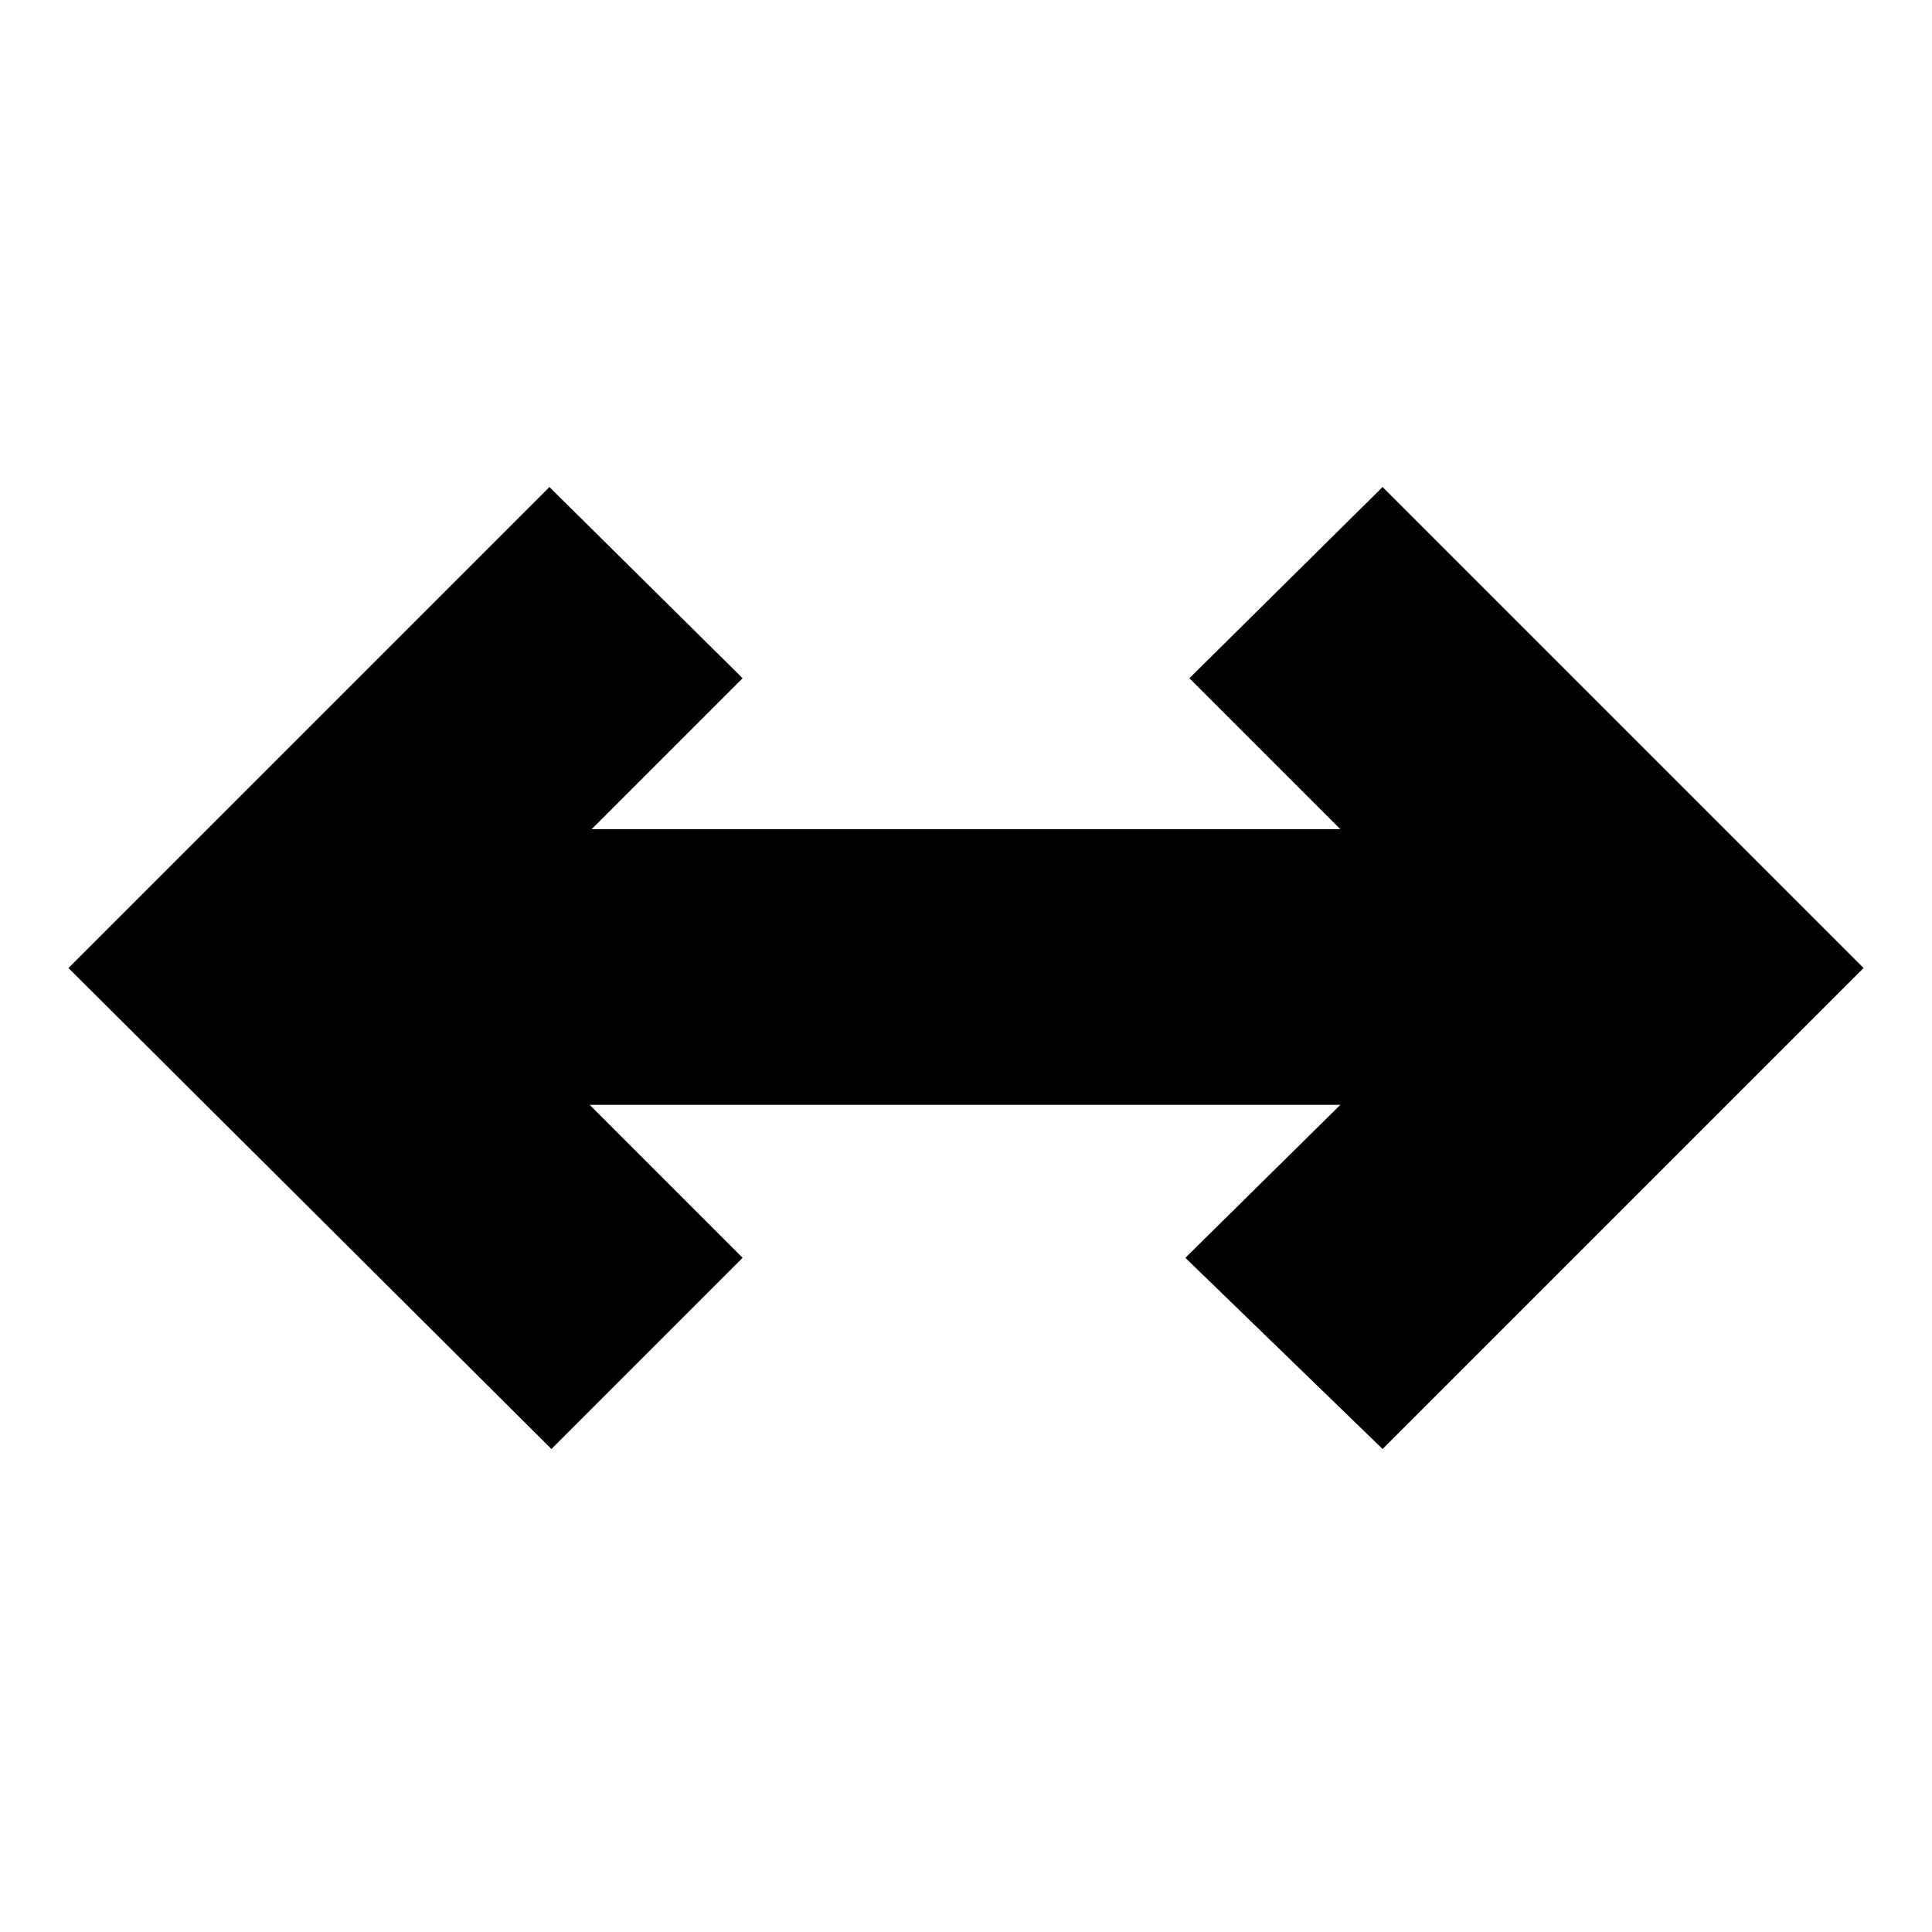 <svg xmlns="http://www.w3.org/2000/svg" height="24" viewBox="0 -960 960 960" width="24"><path d="M274-240 34-479l239-239 96 95-75 75h372l-75-75 96-95 239 239-239 239-98-95 77-76H293l76 76-95 95Z"/></svg>